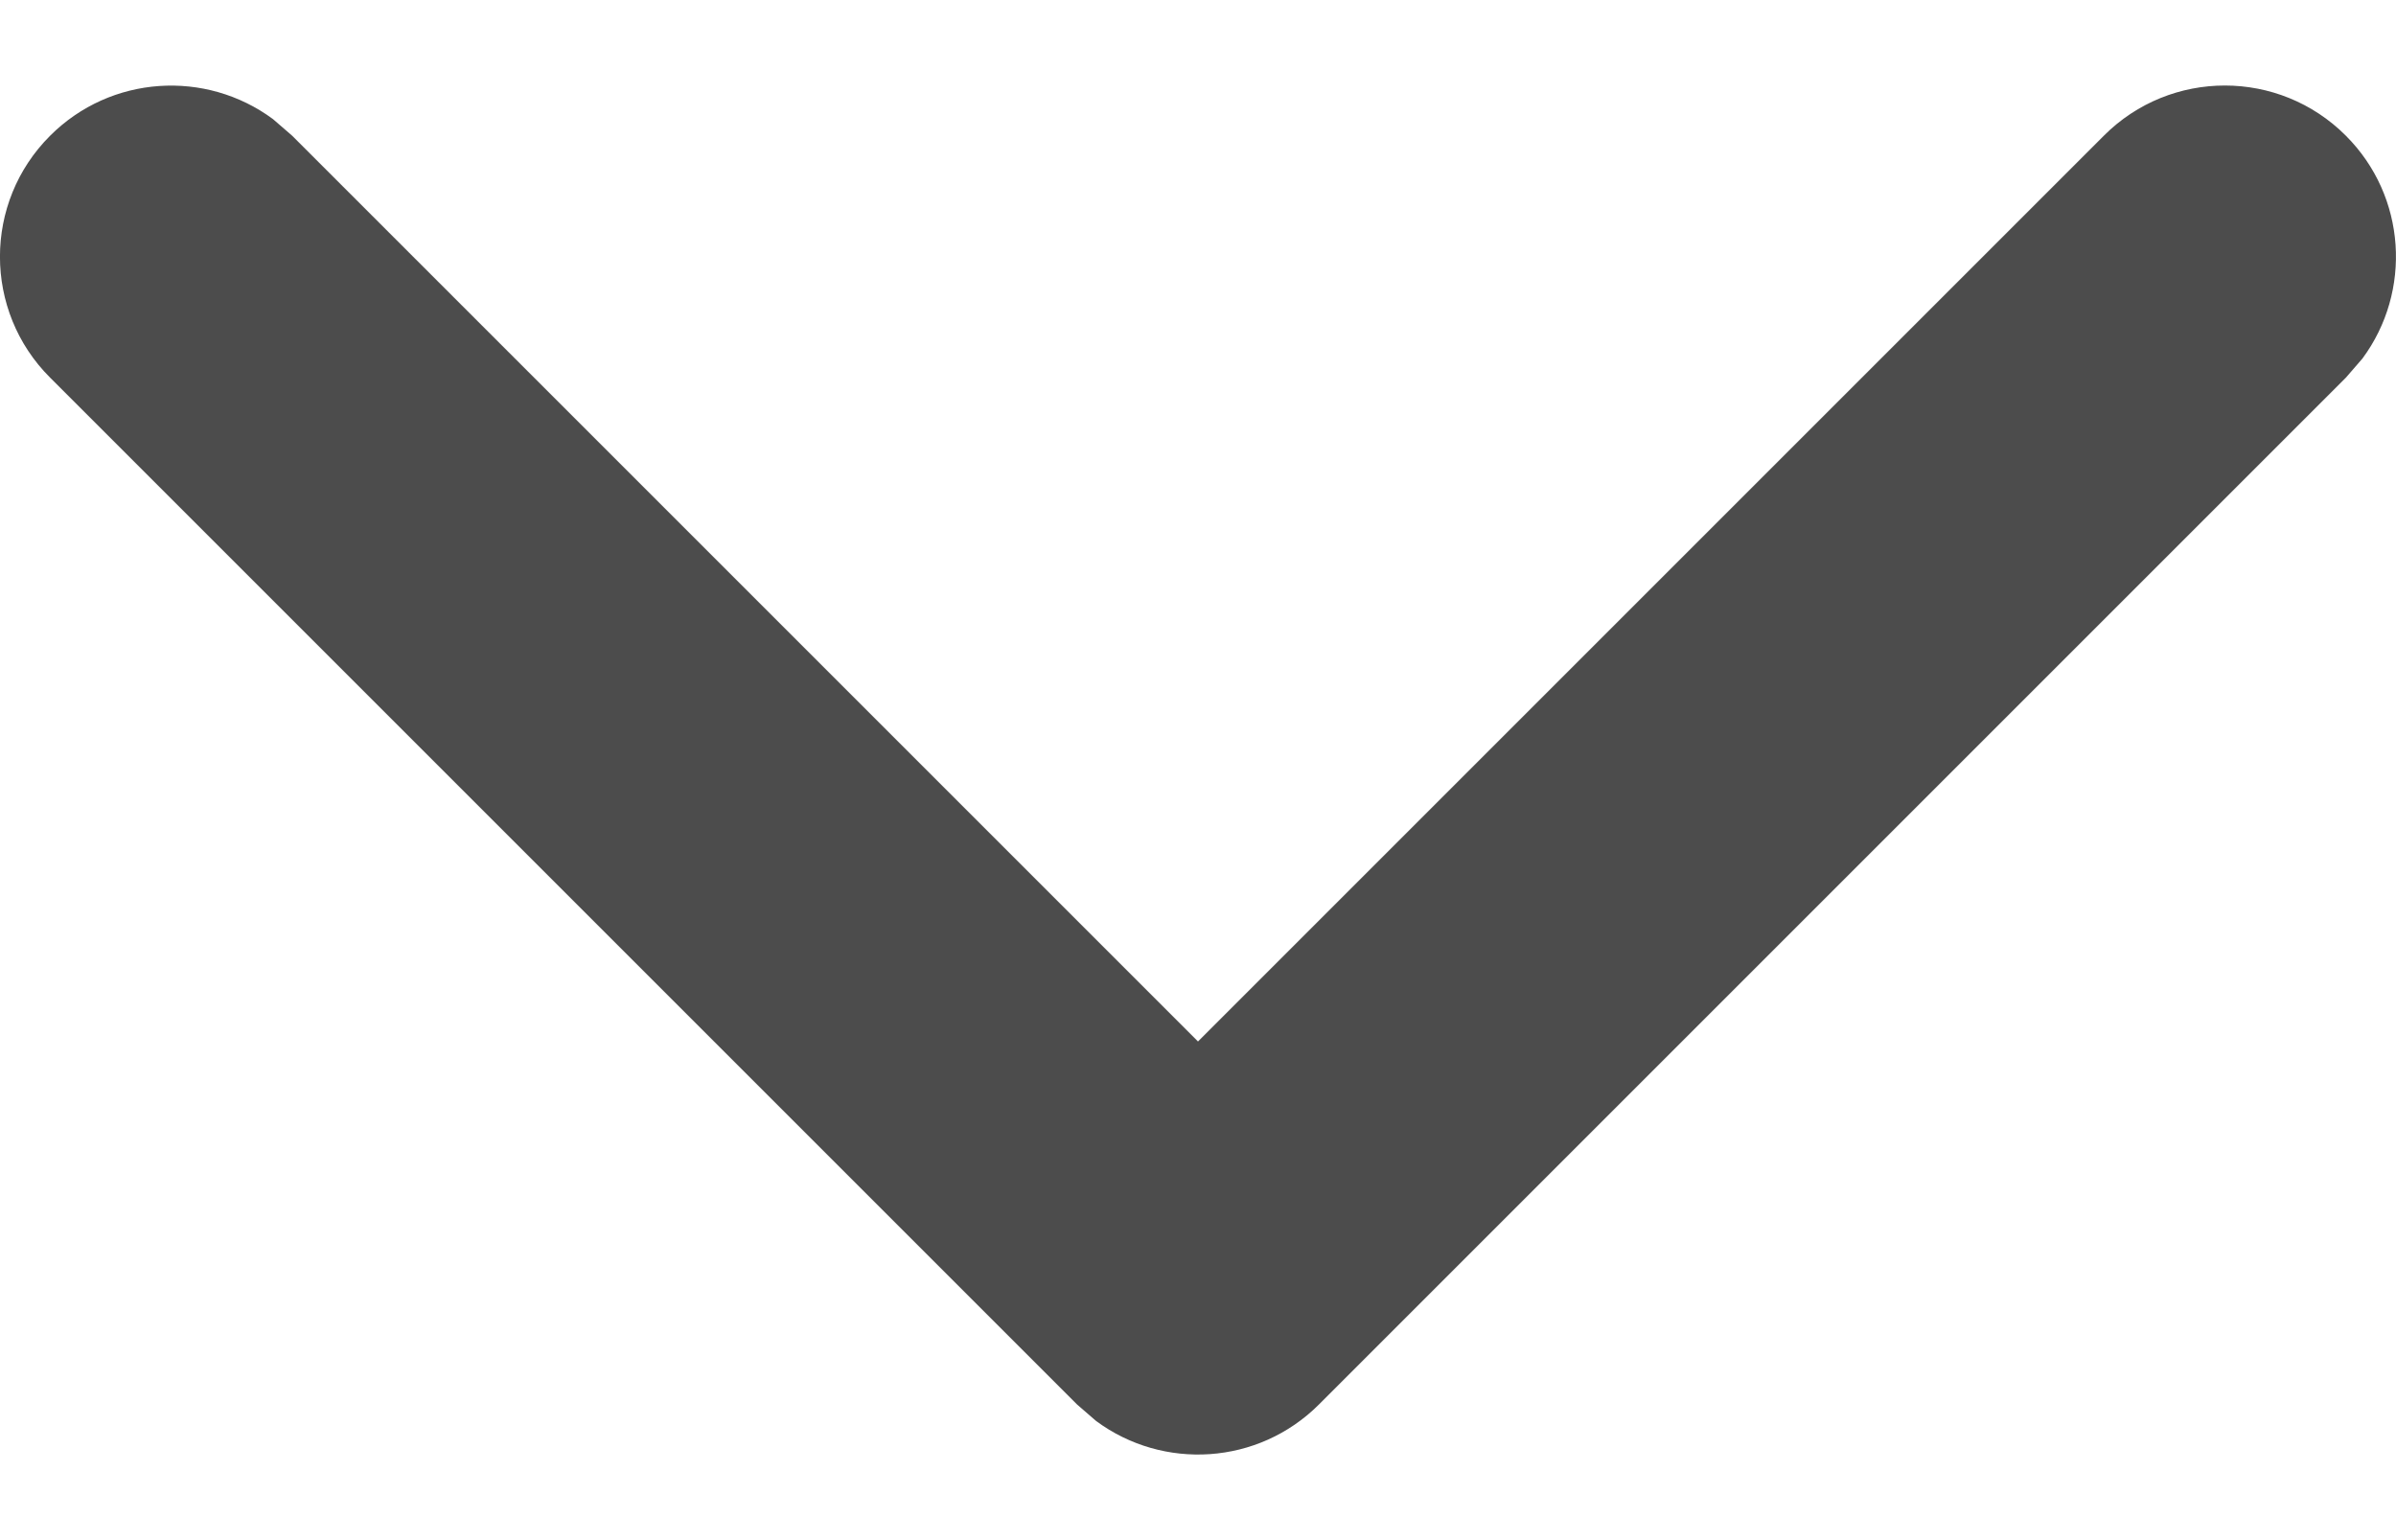 <svg width="14" height="9" viewBox="0 0 14 9" fill="none" xmlns="http://www.w3.org/2000/svg">
<path d="M13.707 0.793C14.062 1.148 14.094 1.703 13.804 2.095L13.707 2.207L7.707 8.207C7.352 8.562 6.797 8.594 6.405 8.304L6.293 8.207L0.293 2.207C-0.098 1.817 -0.098 1.183 0.293 0.793C0.648 0.438 1.203 0.406 1.595 0.696L1.707 0.793L7 6.086L12.293 0.793C12.683 0.402 13.317 0.402 13.707 0.793Z" fill="black" fill-opacity="0.7"/>
</svg>
